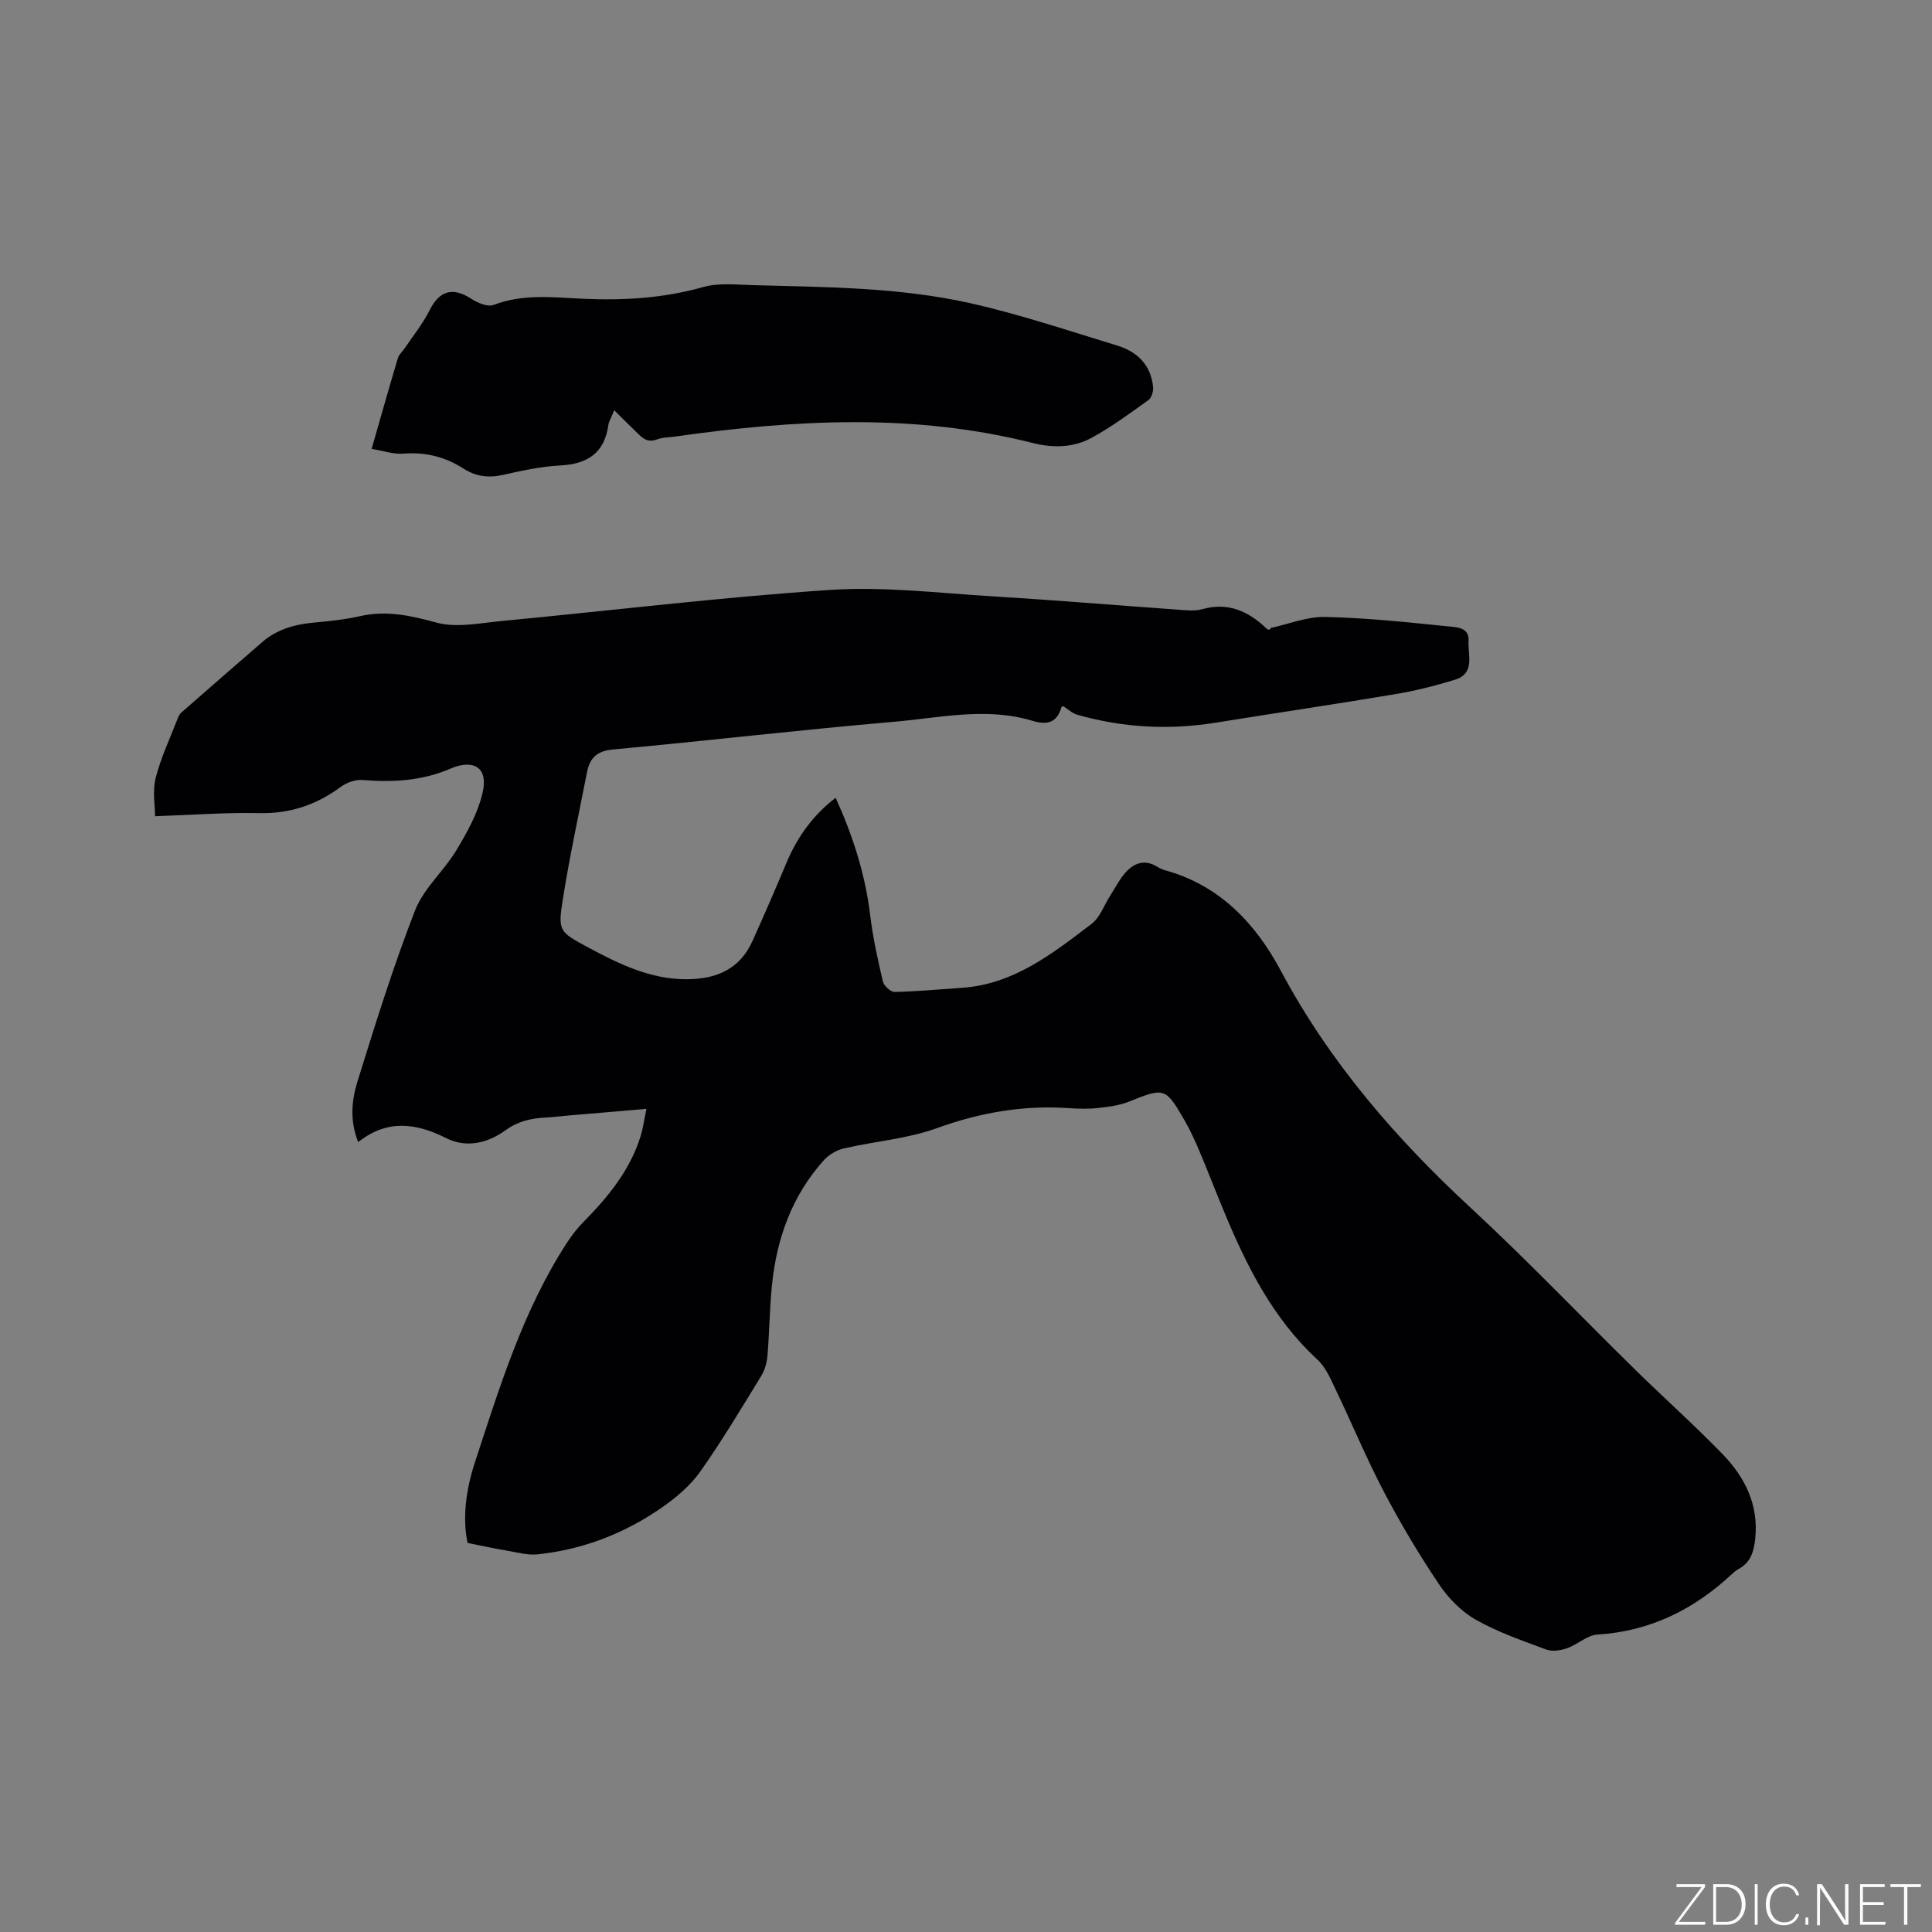 <svg enable-background="new 0 0 400 400" viewBox="0 0 400 400" xmlns="http://www.w3.org/2000/svg"><rect x="0" y="0" width="400" height="400" fill="#808080" stroke="none"/><g fill="#fafbfc"><path d="m346.9 398 5.4-7.3h-5.2v-.6h5.9v.6l-5.4 7.2h5.5l-.1.6h-6.2v-.5z"/><path d="m354.7 390.1h2.8c2.3 0 3.9 1.6 3.9 4.1s-1.6 4.3-3.9 4.3h-2.8zm.6 7.8h2c2.2 0 3.3-1.6 3.3-3.6 0-1.8-1-3.6-3.3-3.6h-2z"/><path d="m363.9 390.1v8.4h-.6v-8.4z"/><path d="m372.5 396.3c-.4 1.3-1.4 2.3-3.2 2.3-2.4 0-3.7-1.9-3.7-4.3 0-2.3 1.2-4.3 3.7-4.3 1.8 0 2.9 1 3.2 2.4h-.6c-.4-1.1-1.1-1.8-2.5-1.8-2.1 0-3 1.9-3 3.7s.9 3.7 3 3.7c1.4 0 2.1-.7 2.5-1.7z"/><path d="m373.8 398.5v-1.5h.6v1.5z"/><path d="m376.2 398.5v-8.4h1c1.3 2 4.4 6.7 4.9 7.6-.1-1.2-.1-2.4-.1-3.8v-3.8h.7v8.4h-.9c-1.2-1.9-4.4-6.8-5-7.7.1 1.1 0 2.3 0 3.9v3.9h-.6z"/><path d="m390 394.4h-4.3v3.5h4.7l-.1.6h-5.2v-8.4h5.1v.6h-4.5v3.1h4.3z"/><path d="m394.2 390.7h-2.8v-.6h6.3v.6h-2.8v7.8h-.7z"/></g><path d="m96.81 319.45c-1.1-5.13-.34-11.03 1.51-16.67 5.15-15.68 9.97-31.51 19.09-45.53.97-1.48 2.07-2.91 3.31-4.17 5.1-5.18 9.68-10.7 11.89-17.79.53-1.69.76-3.48 1.23-5.71-5.63.48-10.86.92-16.08 1.37-1.58.14-3.16.34-4.75.42-3 .15-5.74.75-8.29 2.6-3.72 2.7-8.14 3.78-12.33 1.67-6.32-3.18-12.26-3.92-18.23.82-1.76-4.41-1.37-8.61-.17-12.48 3.7-11.91 7.41-23.85 11.93-35.46 1.79-4.59 5.98-8.18 8.59-12.52 2.2-3.65 4.36-7.55 5.35-11.63 1.49-6.12-2.47-7-6.5-5.27-6.05 2.61-12.01 2.89-18.31 2.39-1.48-.12-3.31.54-4.54 1.45-5.05 3.73-10.5 5.55-16.87 5.41-6.95-.15-13.91.38-21.54.64 0-2.24-.56-5.25.13-7.93 1.1-4.27 3.03-8.34 4.63-12.48.15-.38.38-.79.68-1.05 5.58-4.88 11.16-9.76 16.77-14.61 3.09-2.67 6.79-3.67 10.78-4.03 3.16-.29 6.35-.62 9.44-1.32 5.45-1.23 10.44-.15 15.77 1.32 4.15 1.15 8.98.12 13.48-.31 22.68-2.15 45.32-4.93 68.04-6.44 11.13-.74 22.43.64 33.63 1.32 12.8.78 25.58 1.85 38.37 2.76 1.69.12 3.49.35 5.07-.09 5.35-1.51 9.54.39 13.3 3.97.3.28.68.48.91-.09 3.76-.81 7.54-2.37 11.28-2.28 8.54.2 17.08 1.09 25.59 1.97 1.57.16 4.24.15 4.08 2.99-.17 2.94 1.43 6.74-2.85 8.05-4.01 1.23-8.1 2.27-12.24 2.96-12.42 2.09-24.88 3.93-37.32 5.93-9.68 1.56-19.22 1.02-28.63-1.66-1.02-.29-1.87-1.13-2.87-1.76-.05.03-.35.08-.39.21-.92 3.24-2.96 3.74-5.98 2.82-9.56-2.9-19.18-.62-28.71.2-19.42 1.67-38.8 3.95-58.21 5.74-3.31.31-4.74 1.8-5.31 4.67-1.71 8.72-3.59 17.42-4.99 26.19-1.07 6.73-.84 6.86 5.25 10.13 6.36 3.41 12.81 6.58 20.32 6.57 6.11-.01 11.01-2.02 13.65-7.87 2.44-5.39 4.79-10.82 7.08-16.28 2.22-5.28 5.42-9.77 10.16-13.42 3.57 7.87 6.13 15.83 7.15 24.31.56 4.62 1.57 9.19 2.63 13.72.21.9 1.6 2.18 2.43 2.17 4.63-.09 9.26-.54 13.89-.85 10.79-.72 18.83-7.12 26.91-13.26 1.73-1.32 2.56-3.83 3.81-5.78 1.02-1.6 1.89-3.34 3.13-4.76 1.74-1.98 3.91-2.88 6.5-1.35.54.32 1.12.63 1.73.8 11.34 3.11 18.8 11.07 24.01 20.85 10.08 18.88 23.73 34.64 39.32 49.07 11.67 10.8 22.66 22.33 34.01 33.47 5.97 5.86 12.22 11.44 18.05 17.44 4.65 4.78 7.54 10.47 6.83 17.49-.27 2.65-.9 4.99-3.46 6.36-.46.25-.89.59-1.27.95-7.88 7.38-16.97 11.94-27.95 12.62-2.14.13-4.11 2.07-6.28 2.83-1.33.46-3.06.73-4.31.27-4.96-1.84-10.03-3.59-14.6-6.18-2.99-1.7-5.68-4.46-7.62-7.35-4.12-6.13-7.92-12.51-11.36-19.06-3.64-6.93-6.64-14.19-10.03-21.25-1.04-2.17-2.05-4.61-3.76-6.18-9.39-8.65-14.82-19.7-19.57-31.2-1.66-4.01-3.22-8.06-4.91-12.06-.91-2.14-1.88-4.27-3.04-6.28-3.93-6.83-4.2-6.82-11.5-3.88-2 .8-4.25 1.09-6.41 1.32-1.99.22-4.03.16-6.04.03-9.43-.65-18.4.91-27.34 4.15-6.11 2.21-12.82 2.7-19.22 4.18-1.51.35-3.12 1.29-4.15 2.43-6.63 7.36-9.8 16.25-10.77 25.96-.49 4.84-.52 9.73-.93 14.59-.12 1.41-.55 2.92-1.28 4.12-4.1 6.68-8.12 13.44-12.64 19.83-2.02 2.86-4.9 5.3-7.8 7.33-7.76 5.43-16.42 8.8-25.87 9.79-2.03.21-4.16-.39-6.22-.74-2.64-.44-5.22-1.01-8.27-1.62z" fill="#010104"/><path d="m127.17 84.94c-.74 1.8-1.12 2.36-1.2 2.96-.78 5.86-4.29 8.18-10 8.47-3.99.2-7.97 1.09-11.89 1.96-2.98.67-5.58.31-8.13-1.32-3.76-2.41-7.83-3.45-12.38-3.09-2.09.17-4.26-.6-6.63-.98 1.91-6.66 3.63-12.75 5.44-18.81.23-.75.95-1.35 1.42-2.04 1.75-2.61 3.76-5.09 5.15-7.87 2.04-4.06 4.8-4.86 8.64-2.35 1.3.85 3.39 1.73 4.61 1.26 6-2.3 12.14-1.58 18.24-1.29 8.52.41 16.86-.07 25.16-2.41 3.25-.92 6.92-.48 10.4-.39 15.03.41 30.15.43 44.88 3.73 10.29 2.31 20.34 5.7 30.45 8.78 4.13 1.26 6.96 4.02 7.4 8.57.08.88-.29 2.23-.93 2.69-3.85 2.76-7.69 5.6-11.84 7.86-3.72 2.03-7.95 2.1-12.09 1.06-24.61-6.23-49.35-4.86-74.14-1.34-1.26.18-2.6.15-3.75.6-2.08.8-3.16-.5-4.37-1.67-1.36-1.31-2.69-2.64-4.44-4.38z" fill="#010104"/></svg>